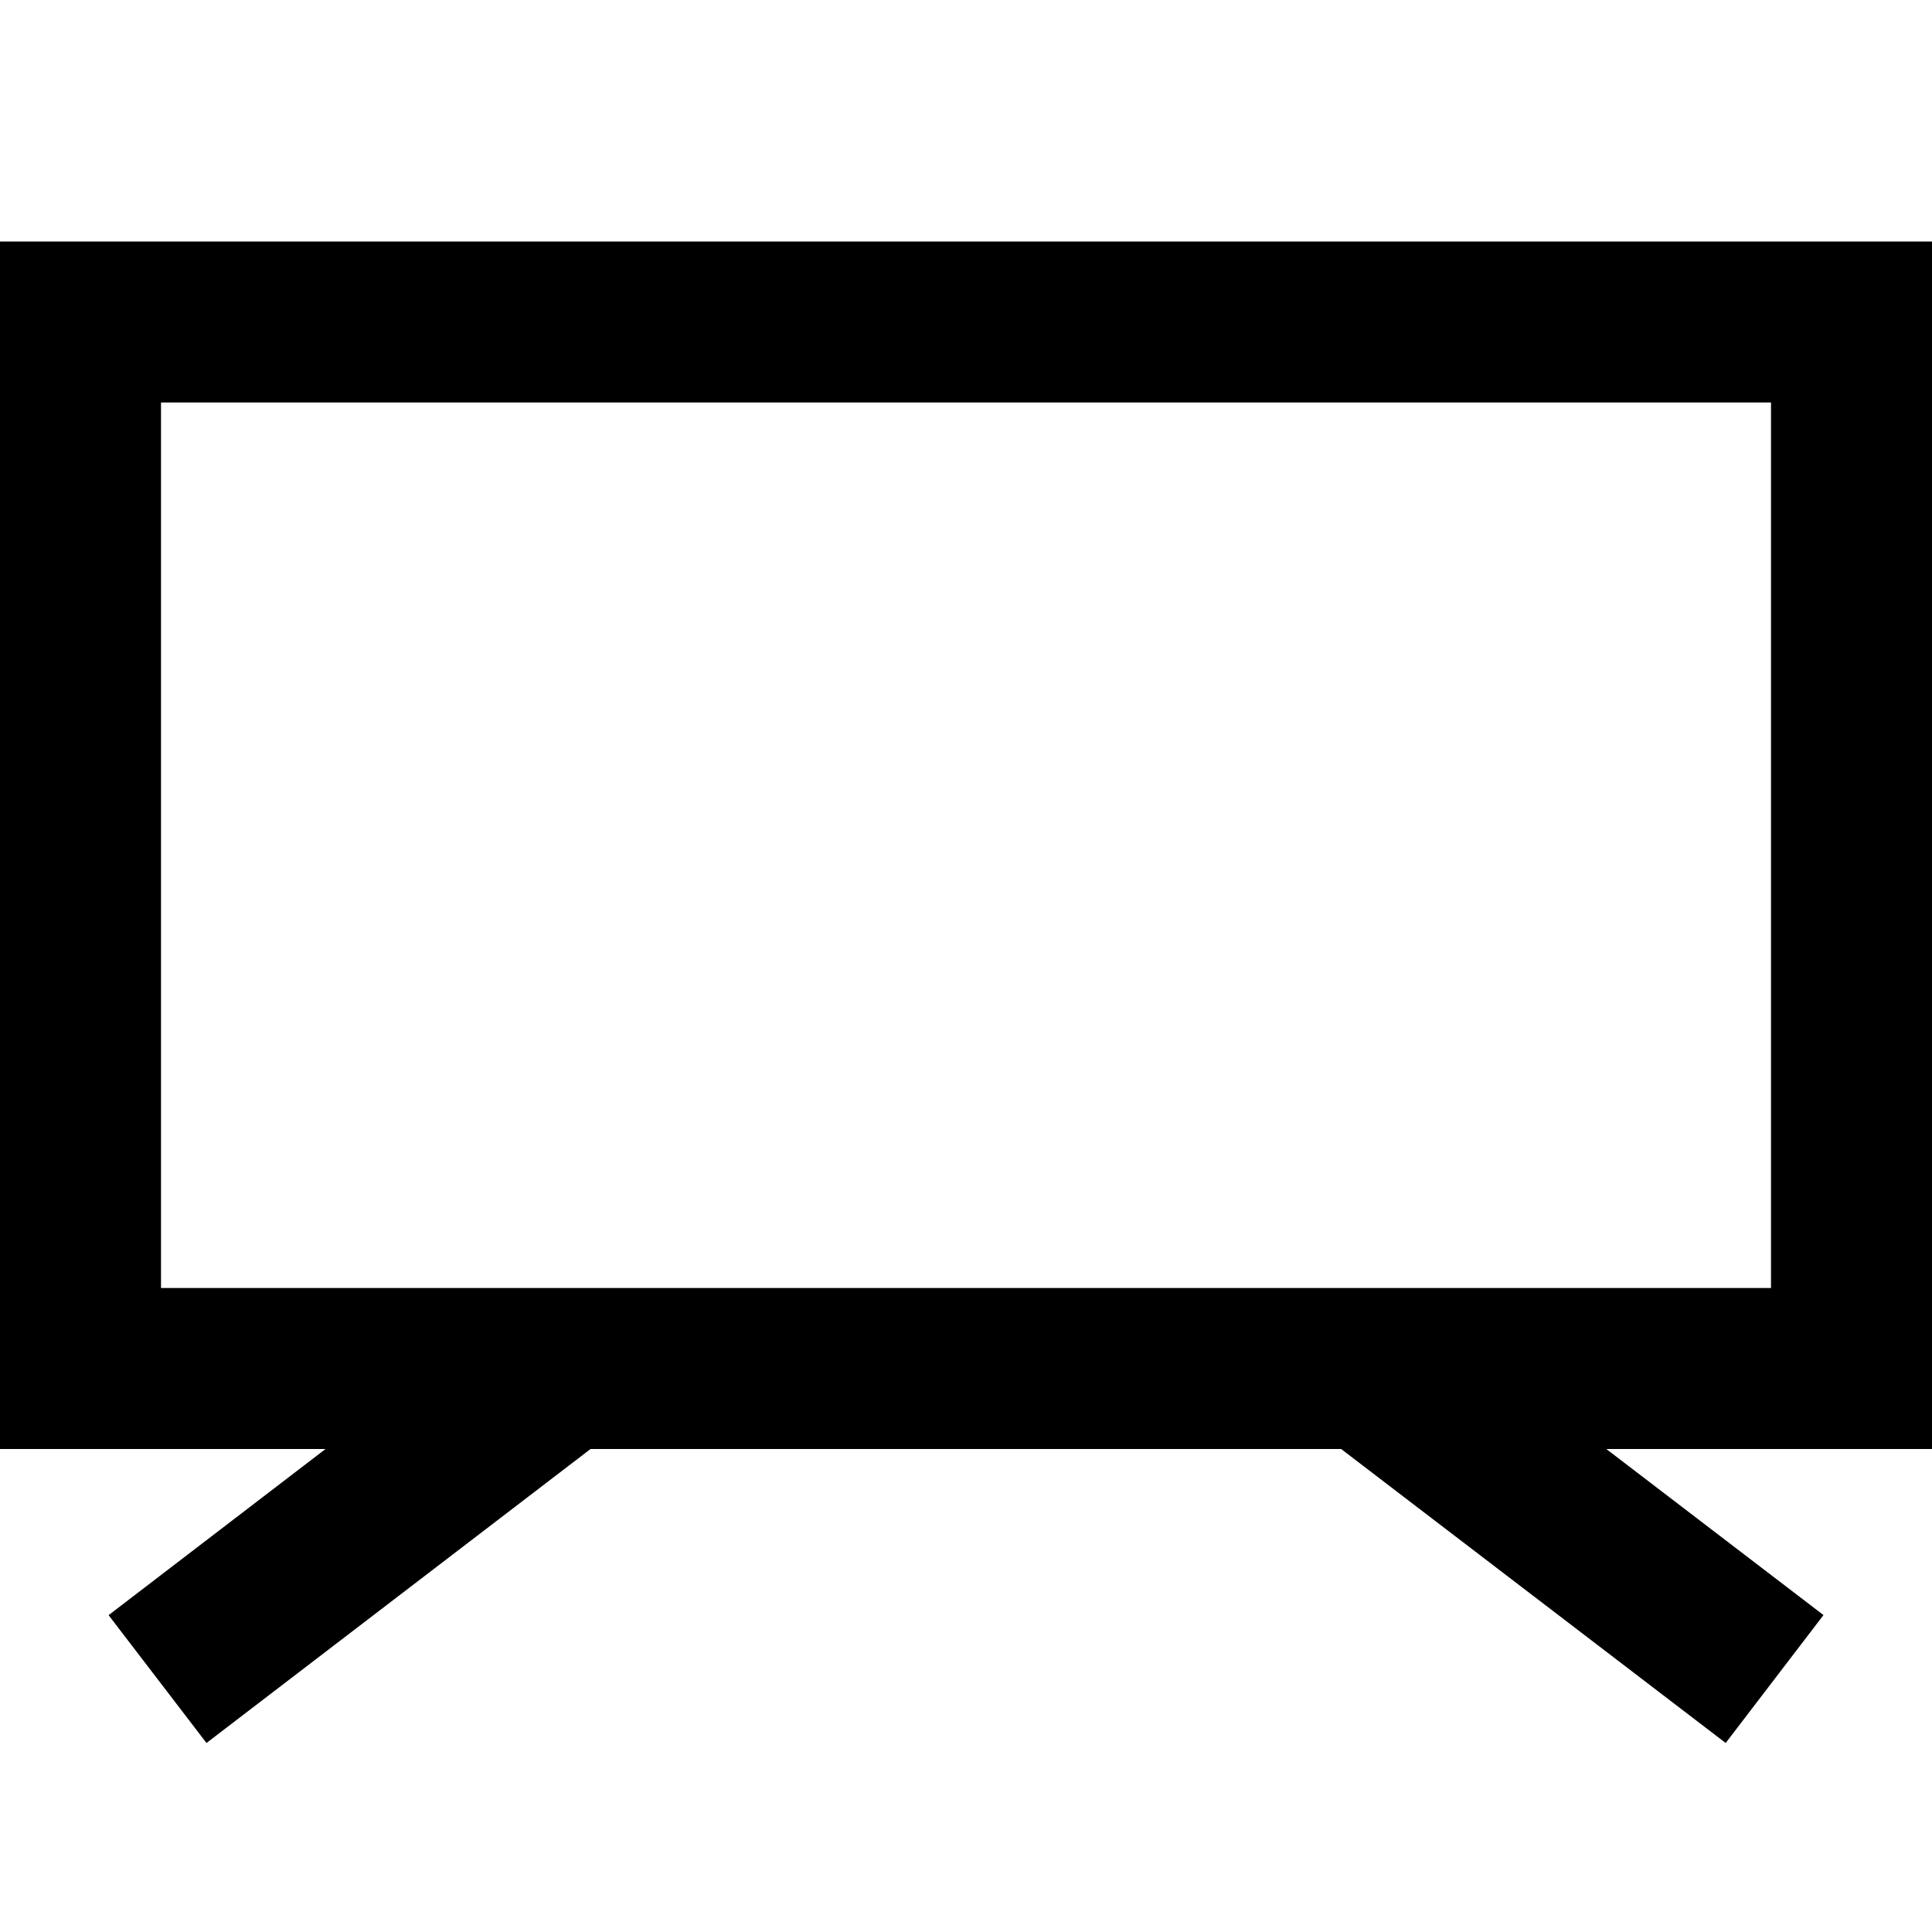 <svg xmlns="http://www.w3.org/2000/svg" xmlns:xlink="http://www.w3.org/1999/xlink" width="24" height="24" viewBox="0 0 24 24"><path fill="currentColor" d="M0 3h24v15h-4.046l2.698 2.063l-1.215 1.589L16.66 18H7.336l-4.771 3.652l-1.216-1.588L4.044 18H0zm2 2v11h20V5z"/></svg>